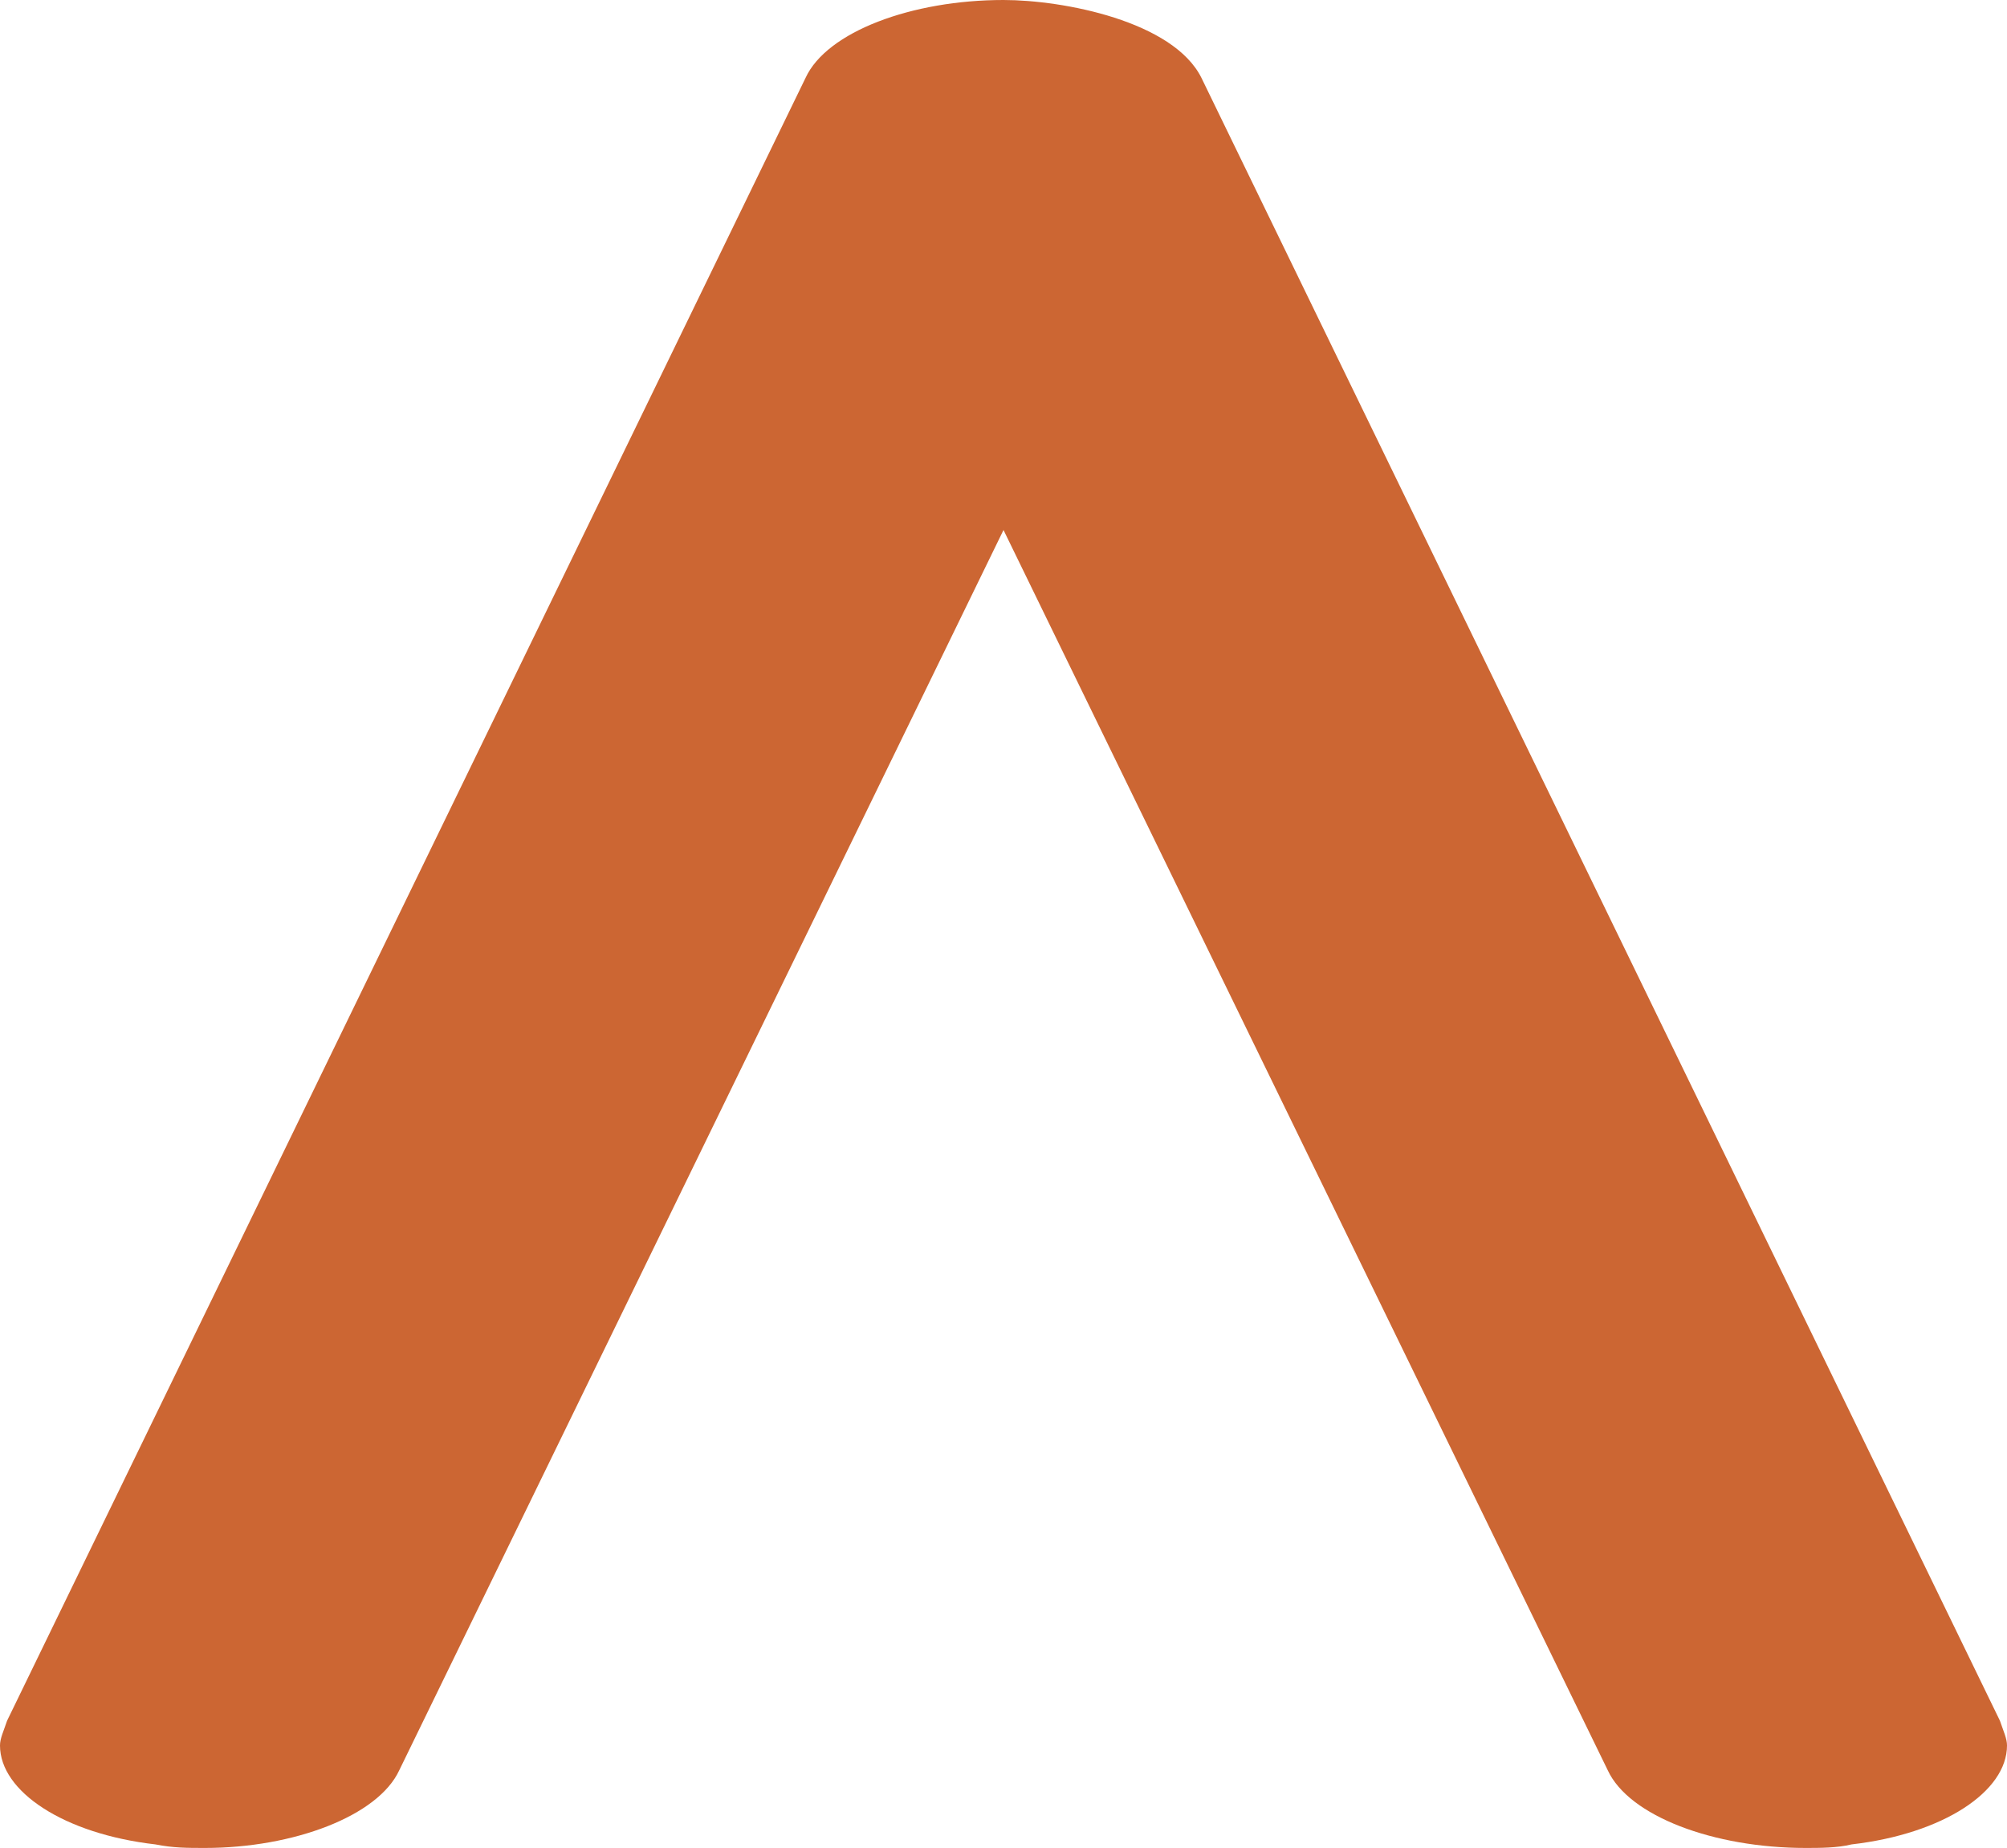 <?xml version="1.0" encoding="UTF-8"?>
<!DOCTYPE svg PUBLIC "-//W3C//DTD SVG 1.1//EN" "http://www.w3.org/Graphics/SVG/1.1/DTD/svg11.dtd">
<!-- Creator: CorelDRAW X8 -->
<svg xmlns="http://www.w3.org/2000/svg" xml:space="preserve" width="568px" height="523px" version="1.1" style="shape-rendering:geometricPrecision; text-rendering:geometricPrecision; image-rendering:optimizeQuality; fill-rule:evenodd; clip-rule:evenodd"
viewBox="0 0 568 523"
 xmlns:xlink="http://www.w3.org/1999/xlink">
 <defs>
  <style type="text/css">
   <![CDATA[
    .fil0 {fill:#CC6633;fill-rule:nonzero}
   ]]>
  </style>
 </defs>
 <g id="Layer_x0020_1">
  <path class="fil0" d="M113 501c-6,13 -30,22 -55,22 -5,0 -9,0 -14,-1 -26,-3 -44,-15 -44,-28 0,-2 1,-4 2,-7l226 -465c6,-13 30,-22 56,-22 17,0 48,6 56,22l226 465c1,3 2,5 2,7 0,13 -18,25 -44,28 -4,1 -9,1 -13,1 -26,0 -50,-9 -56,-22l-171 -351 -171 351z"/>
 </g>
</svg>
